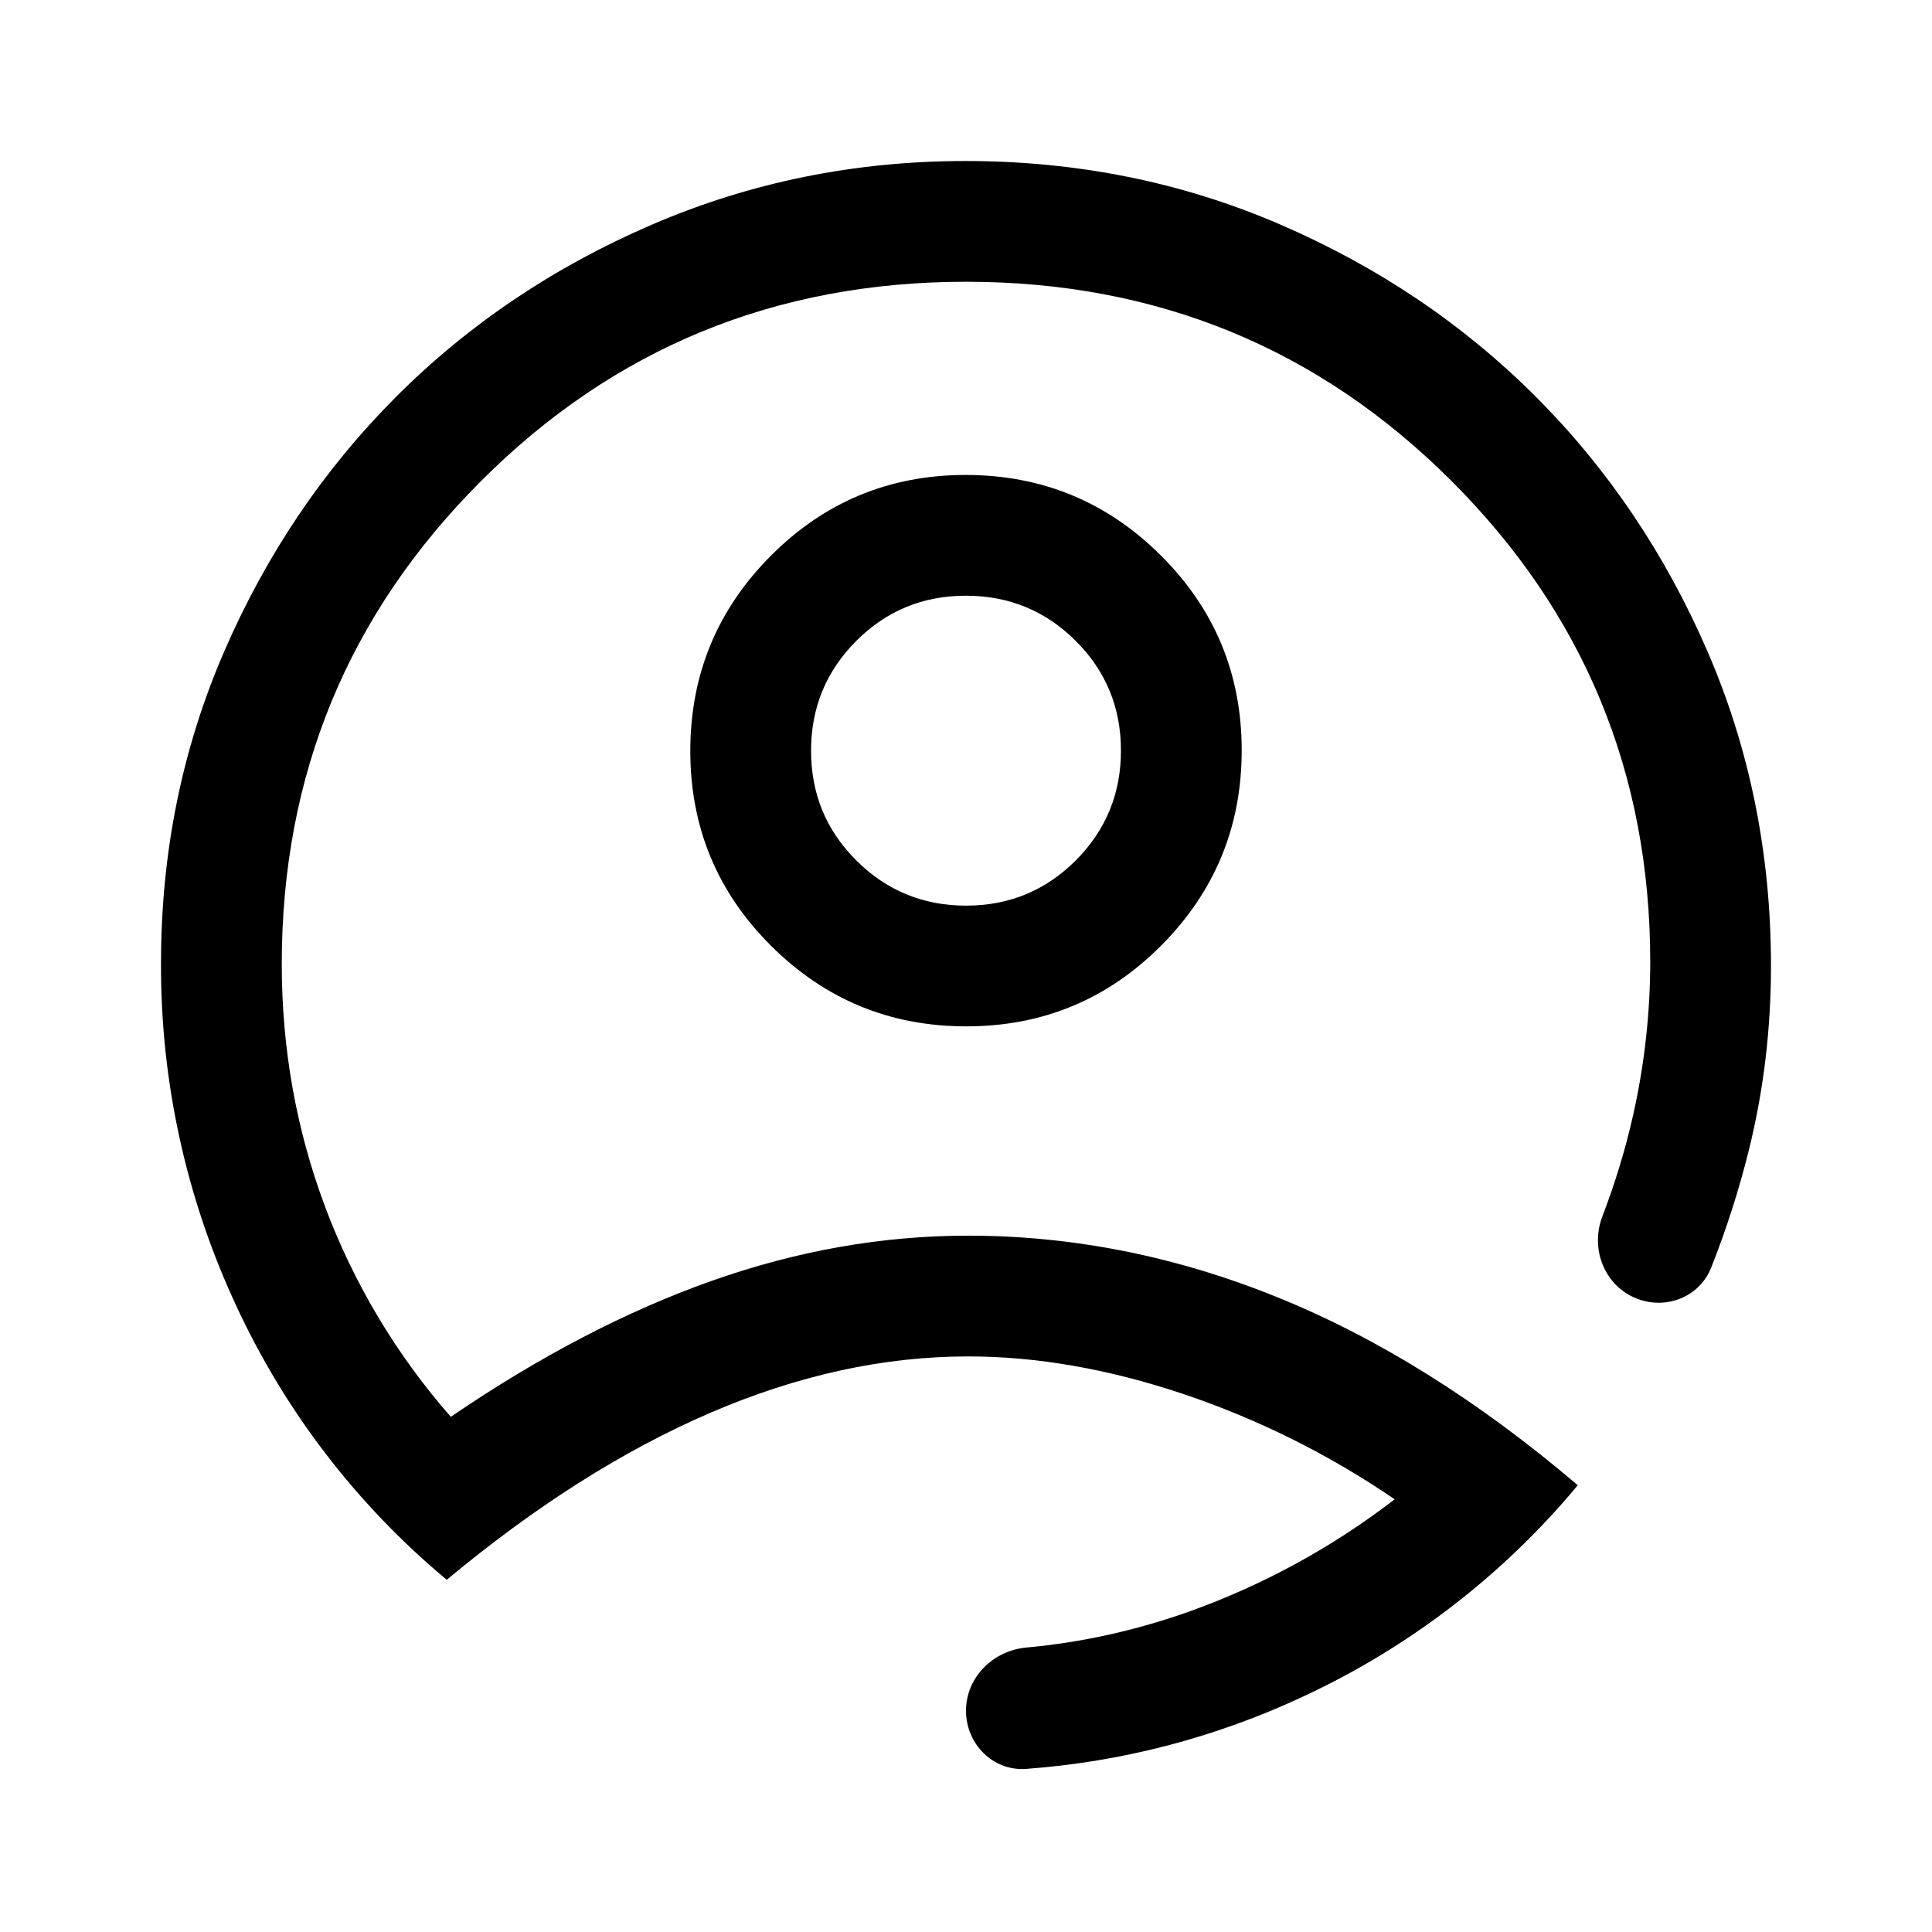 <svg width="50" height="50" viewBox="0 0 50 50" fill="none" xmlns="http://www.w3.org/2000/svg">
<path d="M25.009 26.562C26.982 26.562 28.664 25.865 30.052 24.47C31.441 23.075 32.135 21.392 32.135 19.418C32.135 17.445 31.438 15.764 30.043 14.375C28.648 12.986 26.965 12.292 24.991 12.292C23.018 12.292 21.337 12.99 19.948 14.384C18.559 15.779 17.865 17.462 17.865 19.436C17.865 21.409 18.562 23.091 19.957 24.479C21.352 25.868 23.035 26.562 25.009 26.562ZM25.003 23.438C23.89 23.438 22.943 23.048 22.162 22.269C21.38 21.49 20.99 20.544 20.99 19.43C20.99 18.317 21.379 17.37 22.158 16.589C22.938 15.807 23.883 15.417 24.997 15.417C26.11 15.417 27.057 15.806 27.839 16.585C28.62 17.365 29.01 18.31 29.01 19.424C29.01 20.538 28.621 21.484 27.842 22.266C27.062 23.047 26.117 23.438 25.003 23.438ZM26.559 45.779C25.699 45.842 25 45.136 25 44.273C25 43.409 25.702 42.716 26.563 42.638C28 42.507 29.411 42.194 30.798 41.699C32.703 41.015 34.49 40.038 36.094 38.802C34.397 37.641 32.548 36.721 30.599 36.068C28.672 35.425 26.823 35.104 25.052 35.104C22.865 35.104 20.643 35.591 18.385 36.562C16.128 37.534 13.854 38.976 11.562 40.885C9.231 38.944 7.362 36.506 6.094 33.75C4.812 30.985 4.154 27.971 4.167 24.923C4.167 22.058 4.714 19.367 5.807 16.849C6.901 14.331 8.385 12.135 10.26 10.26C12.135 8.385 14.344 6.901 16.887 5.807C19.429 4.714 22.129 4.167 24.986 4.167C27.877 4.167 30.591 4.714 33.125 5.807C35.659 6.901 37.865 8.385 39.74 10.26C41.615 12.135 43.099 14.338 44.193 16.865C45.286 19.395 45.833 22.106 45.833 25C45.833 26.632 45.643 28.221 45.26 29.766C45.004 30.8 44.678 31.816 44.285 32.806C43.962 33.62 43.002 33.943 42.221 33.545C41.475 33.165 41.169 32.266 41.468 31.484C41.806 30.6 42.072 29.723 42.266 28.854C42.558 27.555 42.707 26.228 42.708 24.896C42.708 20.018 40.99 15.865 37.552 12.435C34.115 9.006 29.93 7.292 25 7.292C20.07 7.292 15.885 9.01 12.448 12.451C9.01 15.89 7.292 20.055 7.292 24.948C7.292 27.135 7.665 29.229 8.411 31.225C9.158 33.221 10.261 35.065 11.667 36.667C13.958 35.104 16.206 33.932 18.412 33.151C20.617 32.37 22.83 31.979 25.052 31.979C27.76 31.979 30.425 32.508 33.047 33.568C35.669 34.627 38.264 36.25 40.833 38.438C38.899 40.764 36.471 42.632 33.726 43.906C31.467 44.964 29.038 45.597 26.559 45.779Z" fill="black"/>
</svg>

